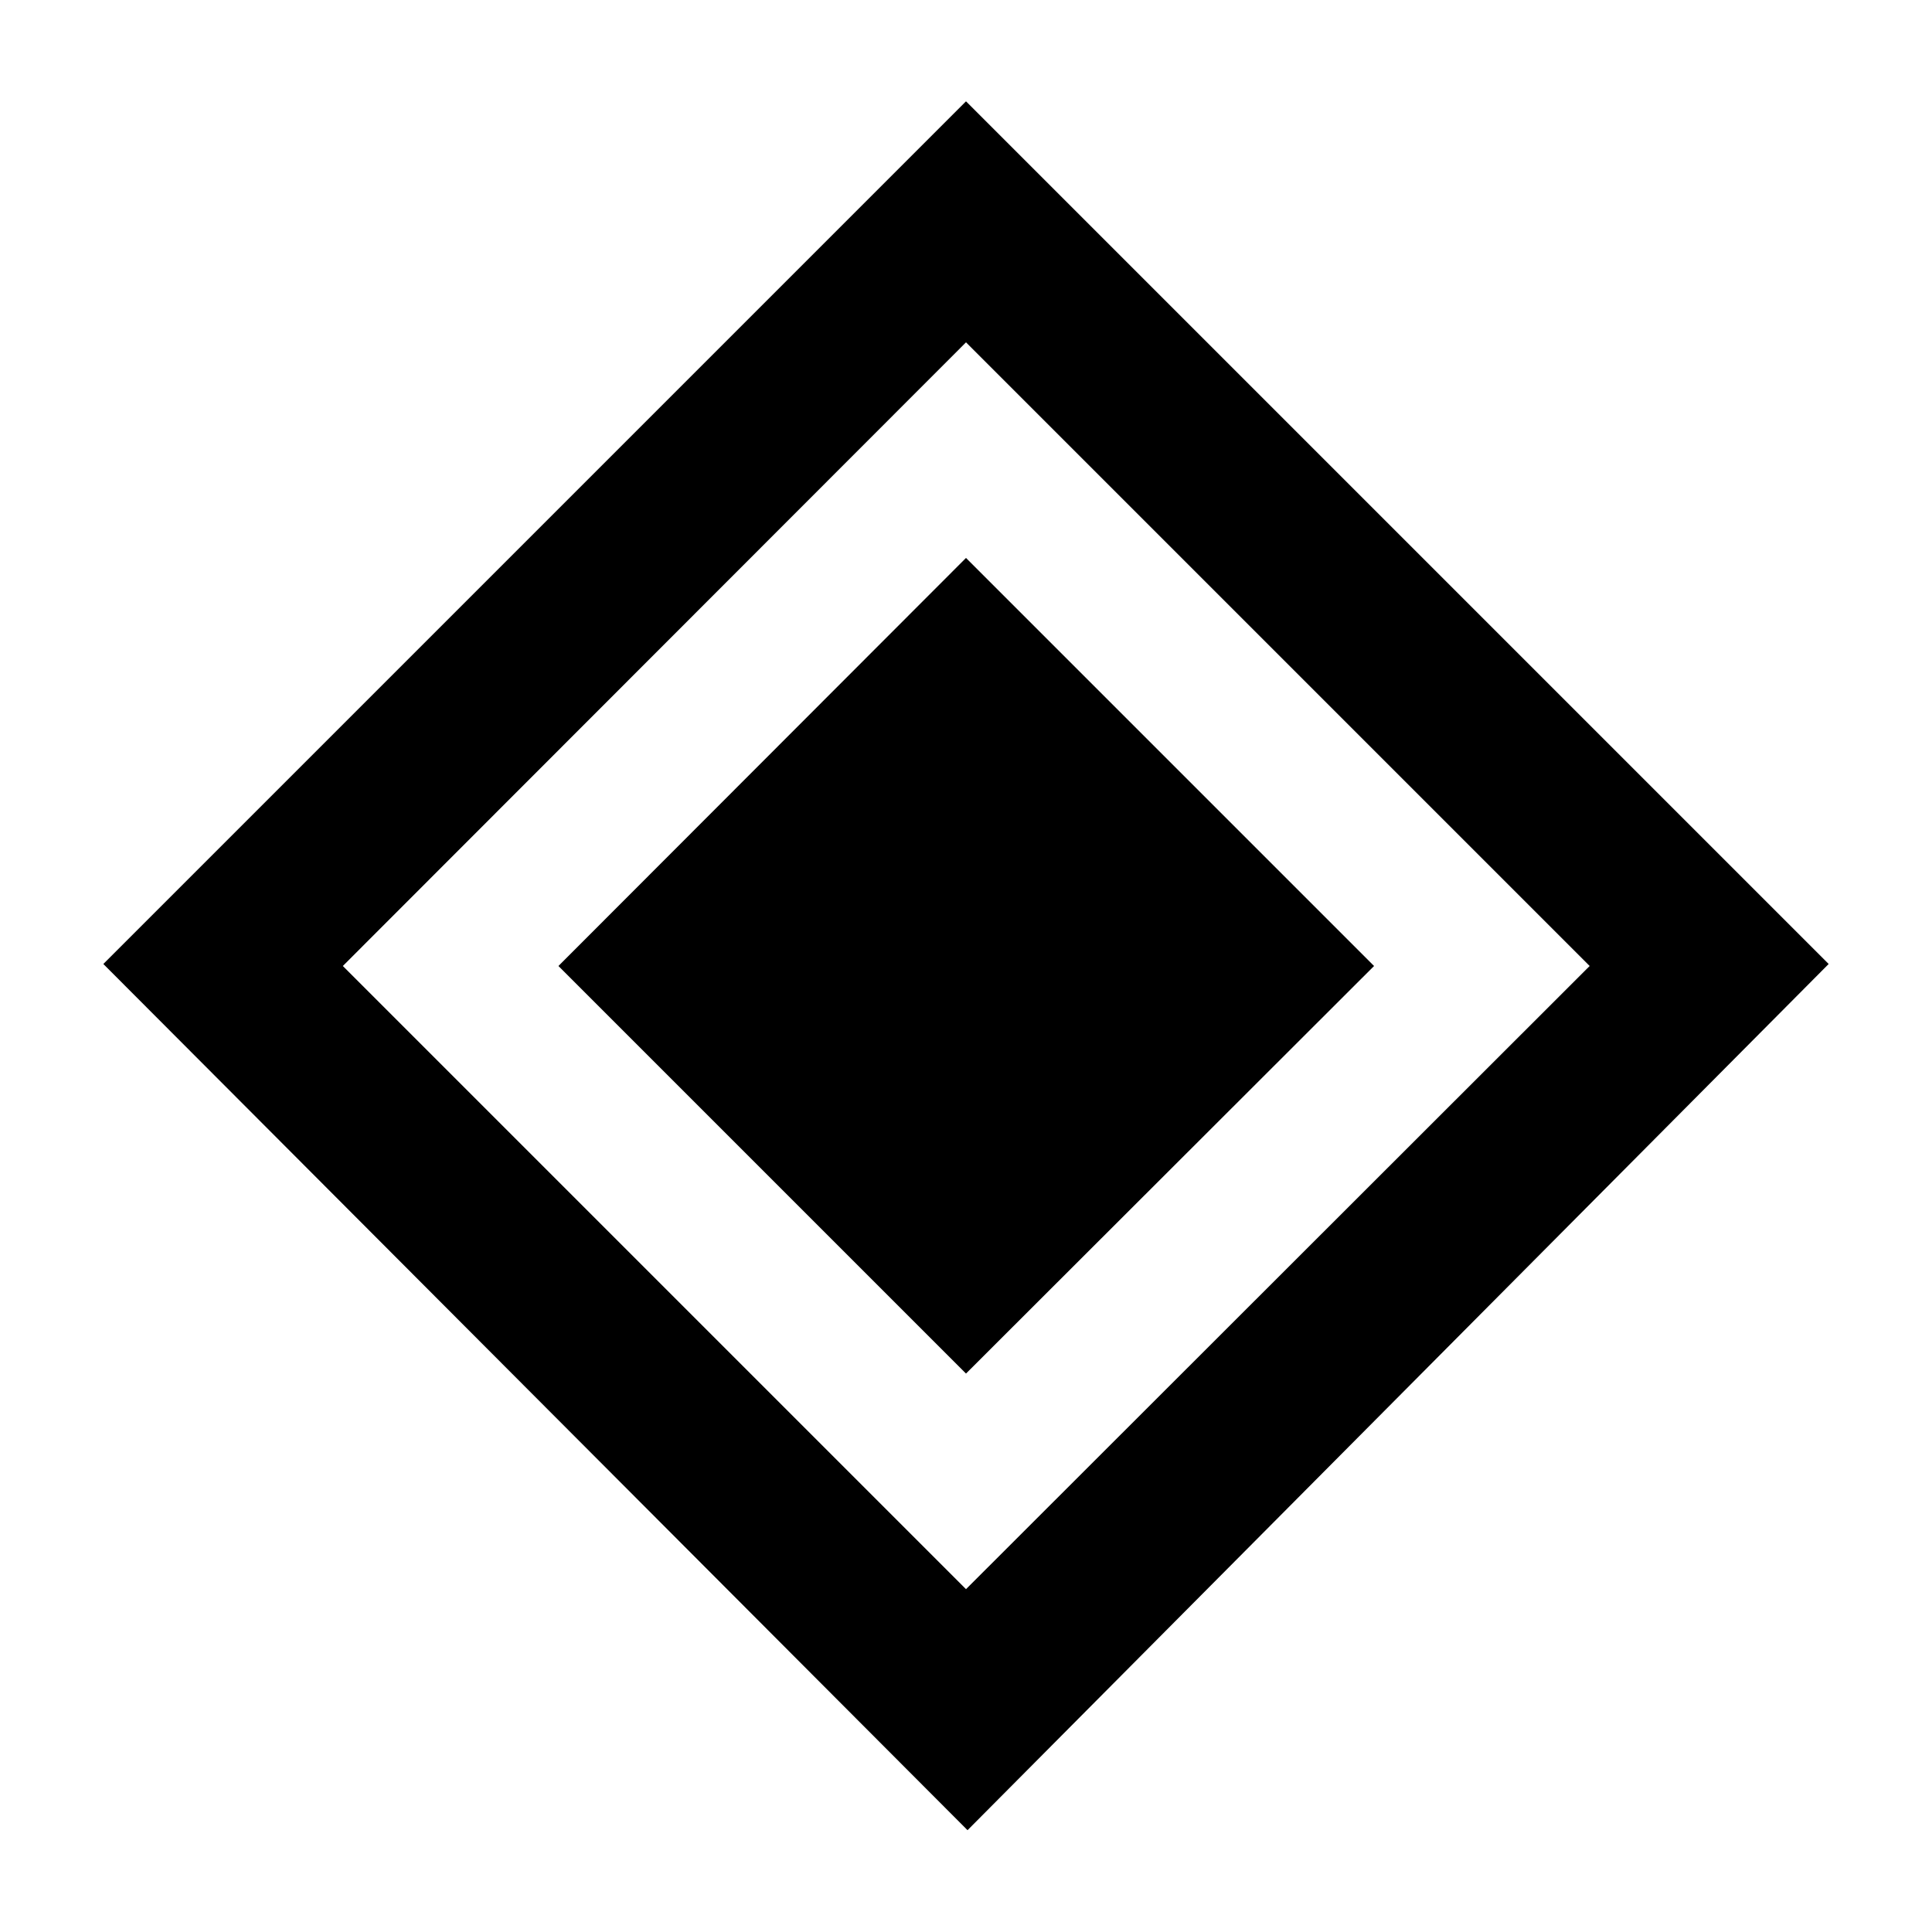 <svg xmlns="http://www.w3.org/2000/svg" height="48" viewBox="0 -960 960 960" width="48"><path d="M480-277.48 277.48-480 480-682.76 682.76-480 480-277.48Zm.76 226.89L51.35-481 480-909.65 908.65-481 480.76-50.59ZM480-170.35 789.89-480 480-789.89 170.35-480 480-170.35Z"/></svg>